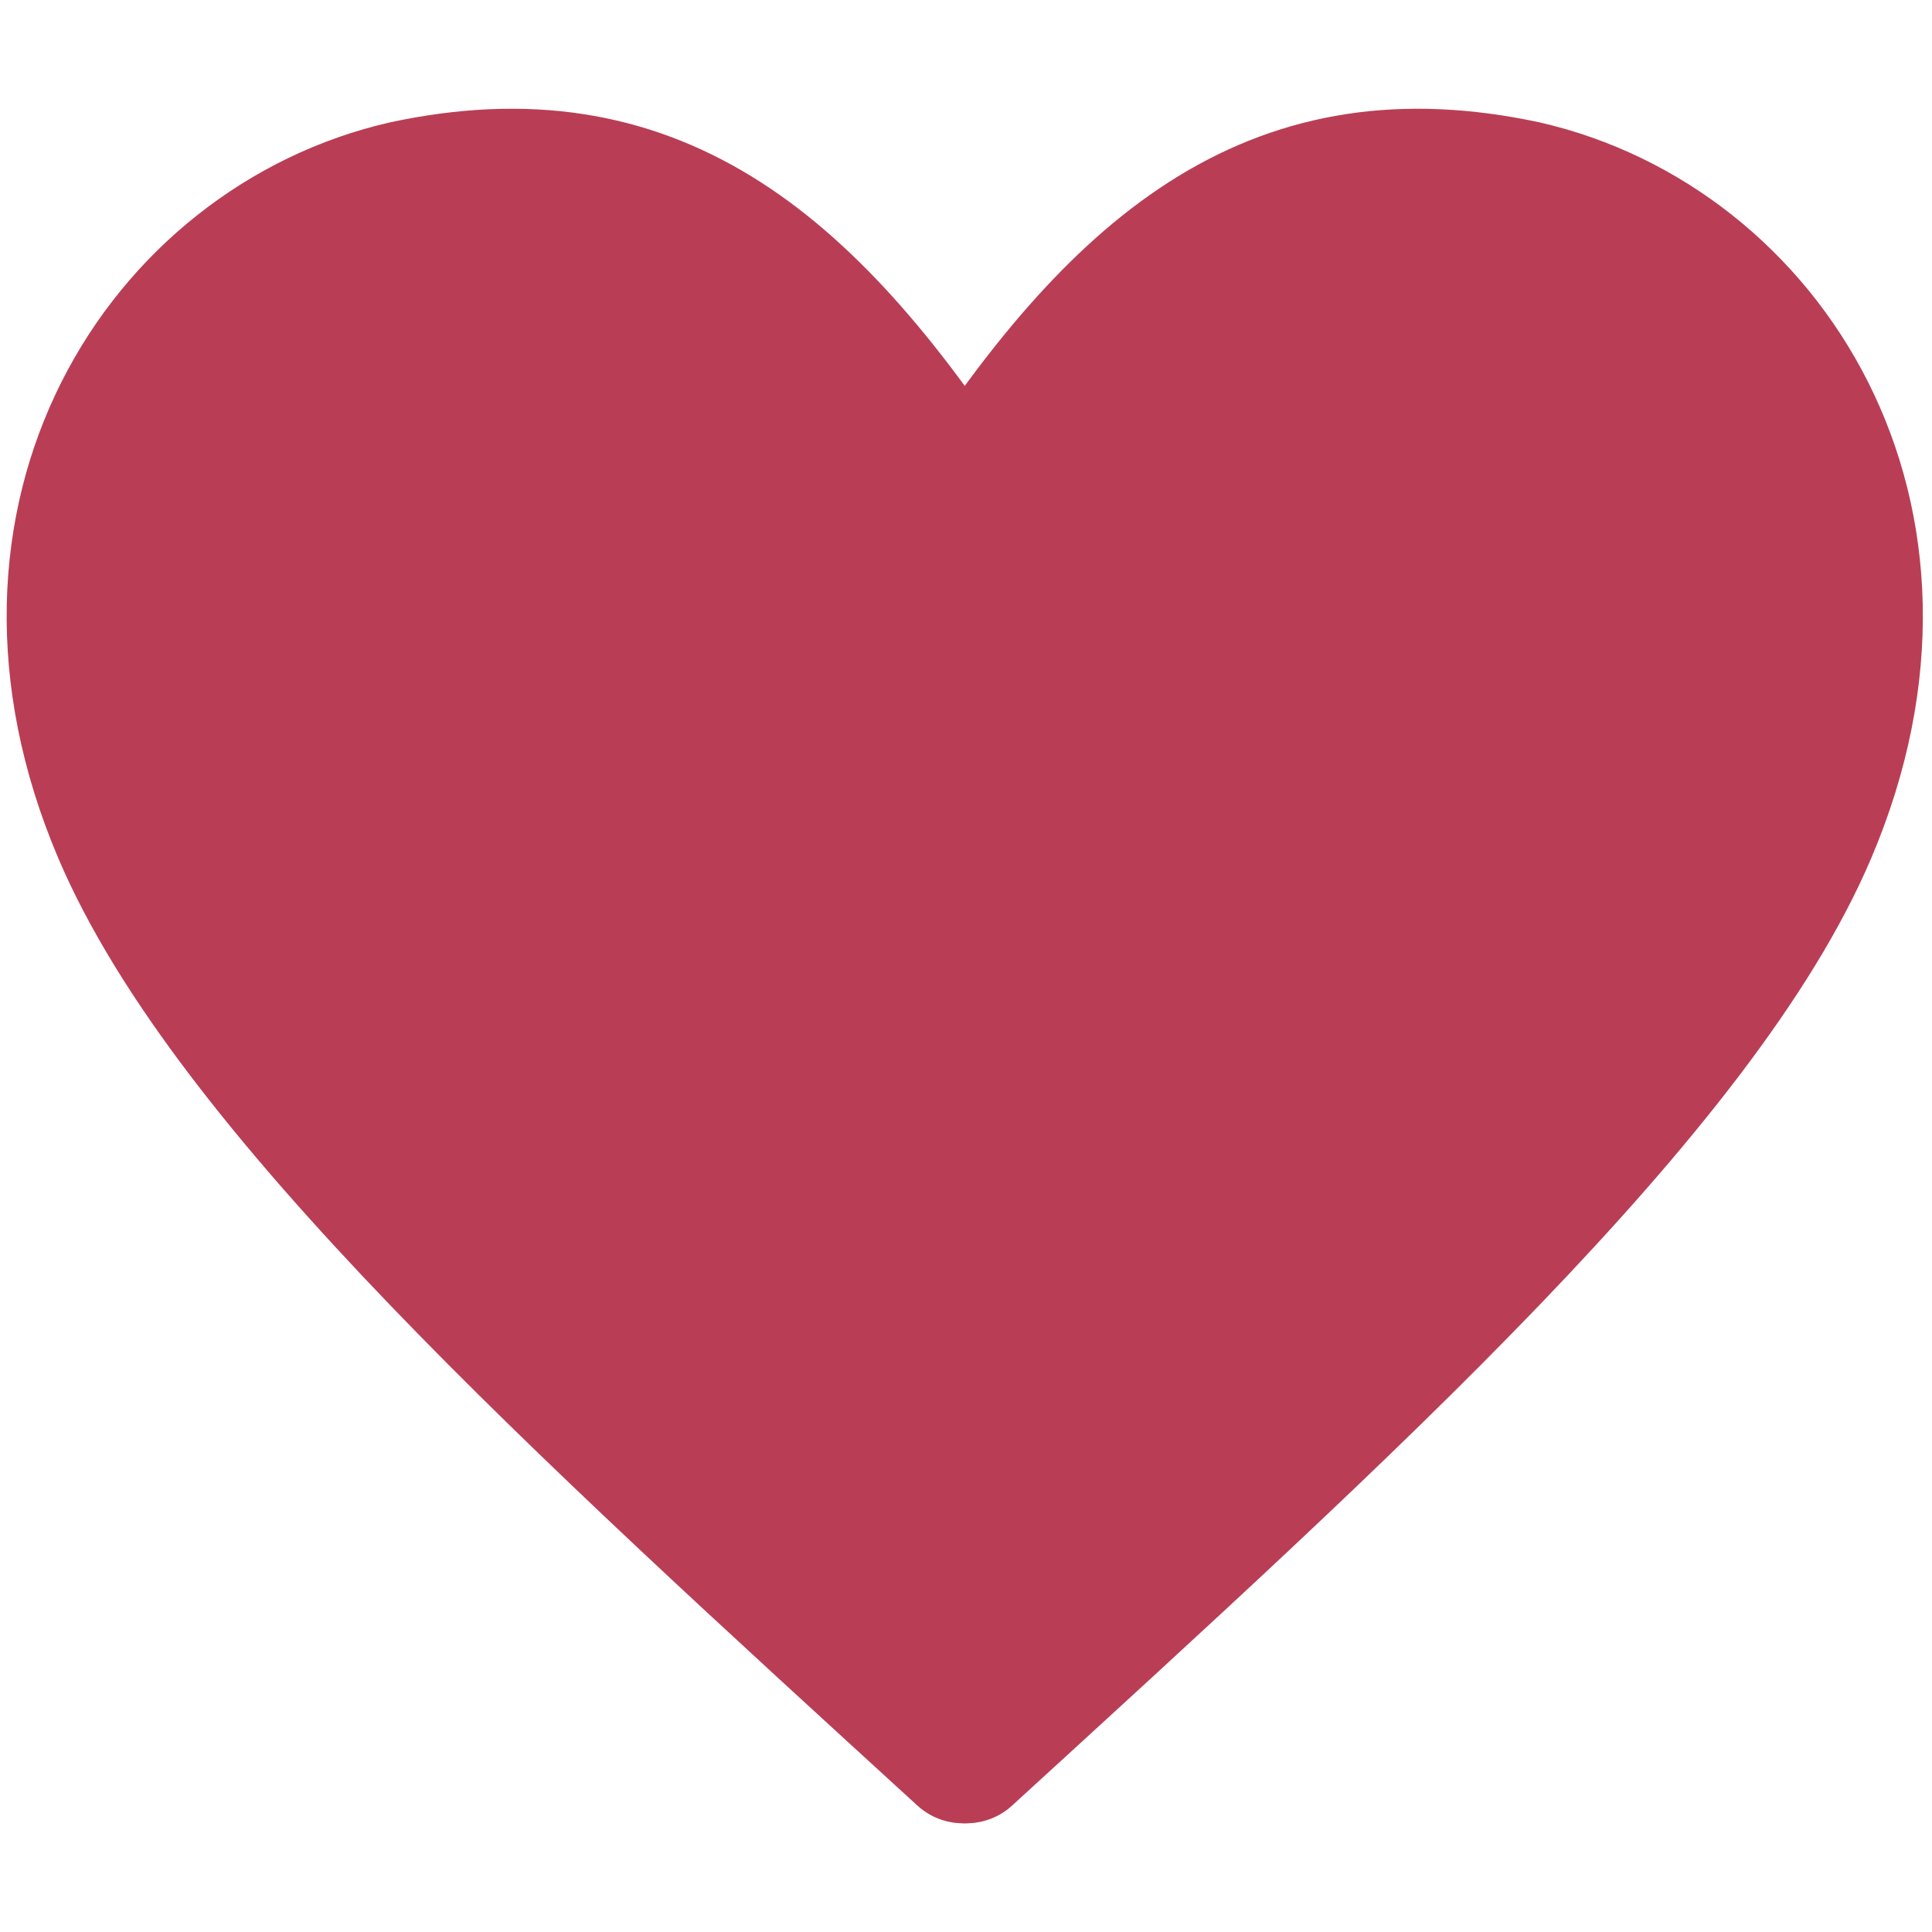 <?xml version="1.0" encoding="UTF-8" standalone="no"?>
<!-- Created with Inkscape (http://www.inkscape.org/) -->

<svg
   width="200mm"
   height="200mm"
   viewBox="0 0 200 200"
   version="1.1"
   id="svg5"
   inkscape:version="1.2.1 (1:1.2.1+202210291243+9c6d41e410)"
   sodipodi:docname="filled_drawing.svg"
   xmlns:inkscape="http://www.inkscape.org/namespaces/inkscape"
   xmlns:sodipodi="http://sodipodi.sourceforge.net/DTD/sodipodi-0.dtd"
   xmlns="http://www.w3.org/2000/svg"
   xmlns:svg="http://www.w3.org/2000/svg">
  <sodipodi:namedview
     id="namedview7"
     pagecolor="#ffffff"
     bordercolor="#000000"
     borderopacity="0.25"
     inkscape:showpageshadow="2"
     inkscape:pageopacity="0.0"
     inkscape:pagecheckerboard="0"
     inkscape:deskcolor="#d1d1d1"
     inkscape:document-units="mm"
     showgrid="false"
     inkscape:zoom="1.0708779"
     inkscape:cx="387.53251"
     inkscape:cy="398.27136"
     inkscape:window-width="1846"
     inkscape:window-height="1016"
     inkscape:window-x="74"
     inkscape:window-y="561"
     inkscape:window-maximized="1"
     inkscape:current-layer="layer1" />
  <defs
     id="defs2" />
  <g
     inkscape:label="Layer 1"
     inkscape:groupmode="layer"
     id="layer1">
    <g
       id="g9071"
       transform="matrix(0.975,0,0,0.959,4.641,0.046)"
       style="stroke-width:14.231;stroke-dasharray:none">
      <path
         style="fill:#b93e55;stroke:#b93e55;stroke-width:14.231;stroke-linecap:round;stroke-dasharray:none;stroke-opacity:1;fill-opacity:1"
         d="M 97.844,54.043 C 114.786,27.531 131.169,14.454 157.136,20.103 c 25.641,5.967 44.508,35.538 30.226,69.713 -11.587,27.725 -48.842,62.012 -89.518,99.836"
         id="path9065"
         sodipodi:nodetypes="ccsc" />
      <path
         style="fill:#b93e55;stroke:#b93e55;stroke-width:14.231;stroke-linecap:round;stroke-dasharray:none;stroke-opacity:1;fill-opacity:1"
         d="M 97.498,54.043 C 80.557,27.531 64.173,14.454 38.207,20.103 12.567,26.07 -6.301,55.641 7.981,89.816 c 11.587,27.725 48.842,62.012 89.517,99.836"
         id="path9067"
         sodipodi:nodetypes="ccsc" />
    </g>
    <path
       style="fill:#b93e55;fill-opacity:1;stroke:#b93e55;stroke-width:10.06;stroke-linecap:round;stroke-opacity:1"
       d="M 100.061,178.638 99.884,47.956"
       id="path13694" />
  </g>
</svg>
